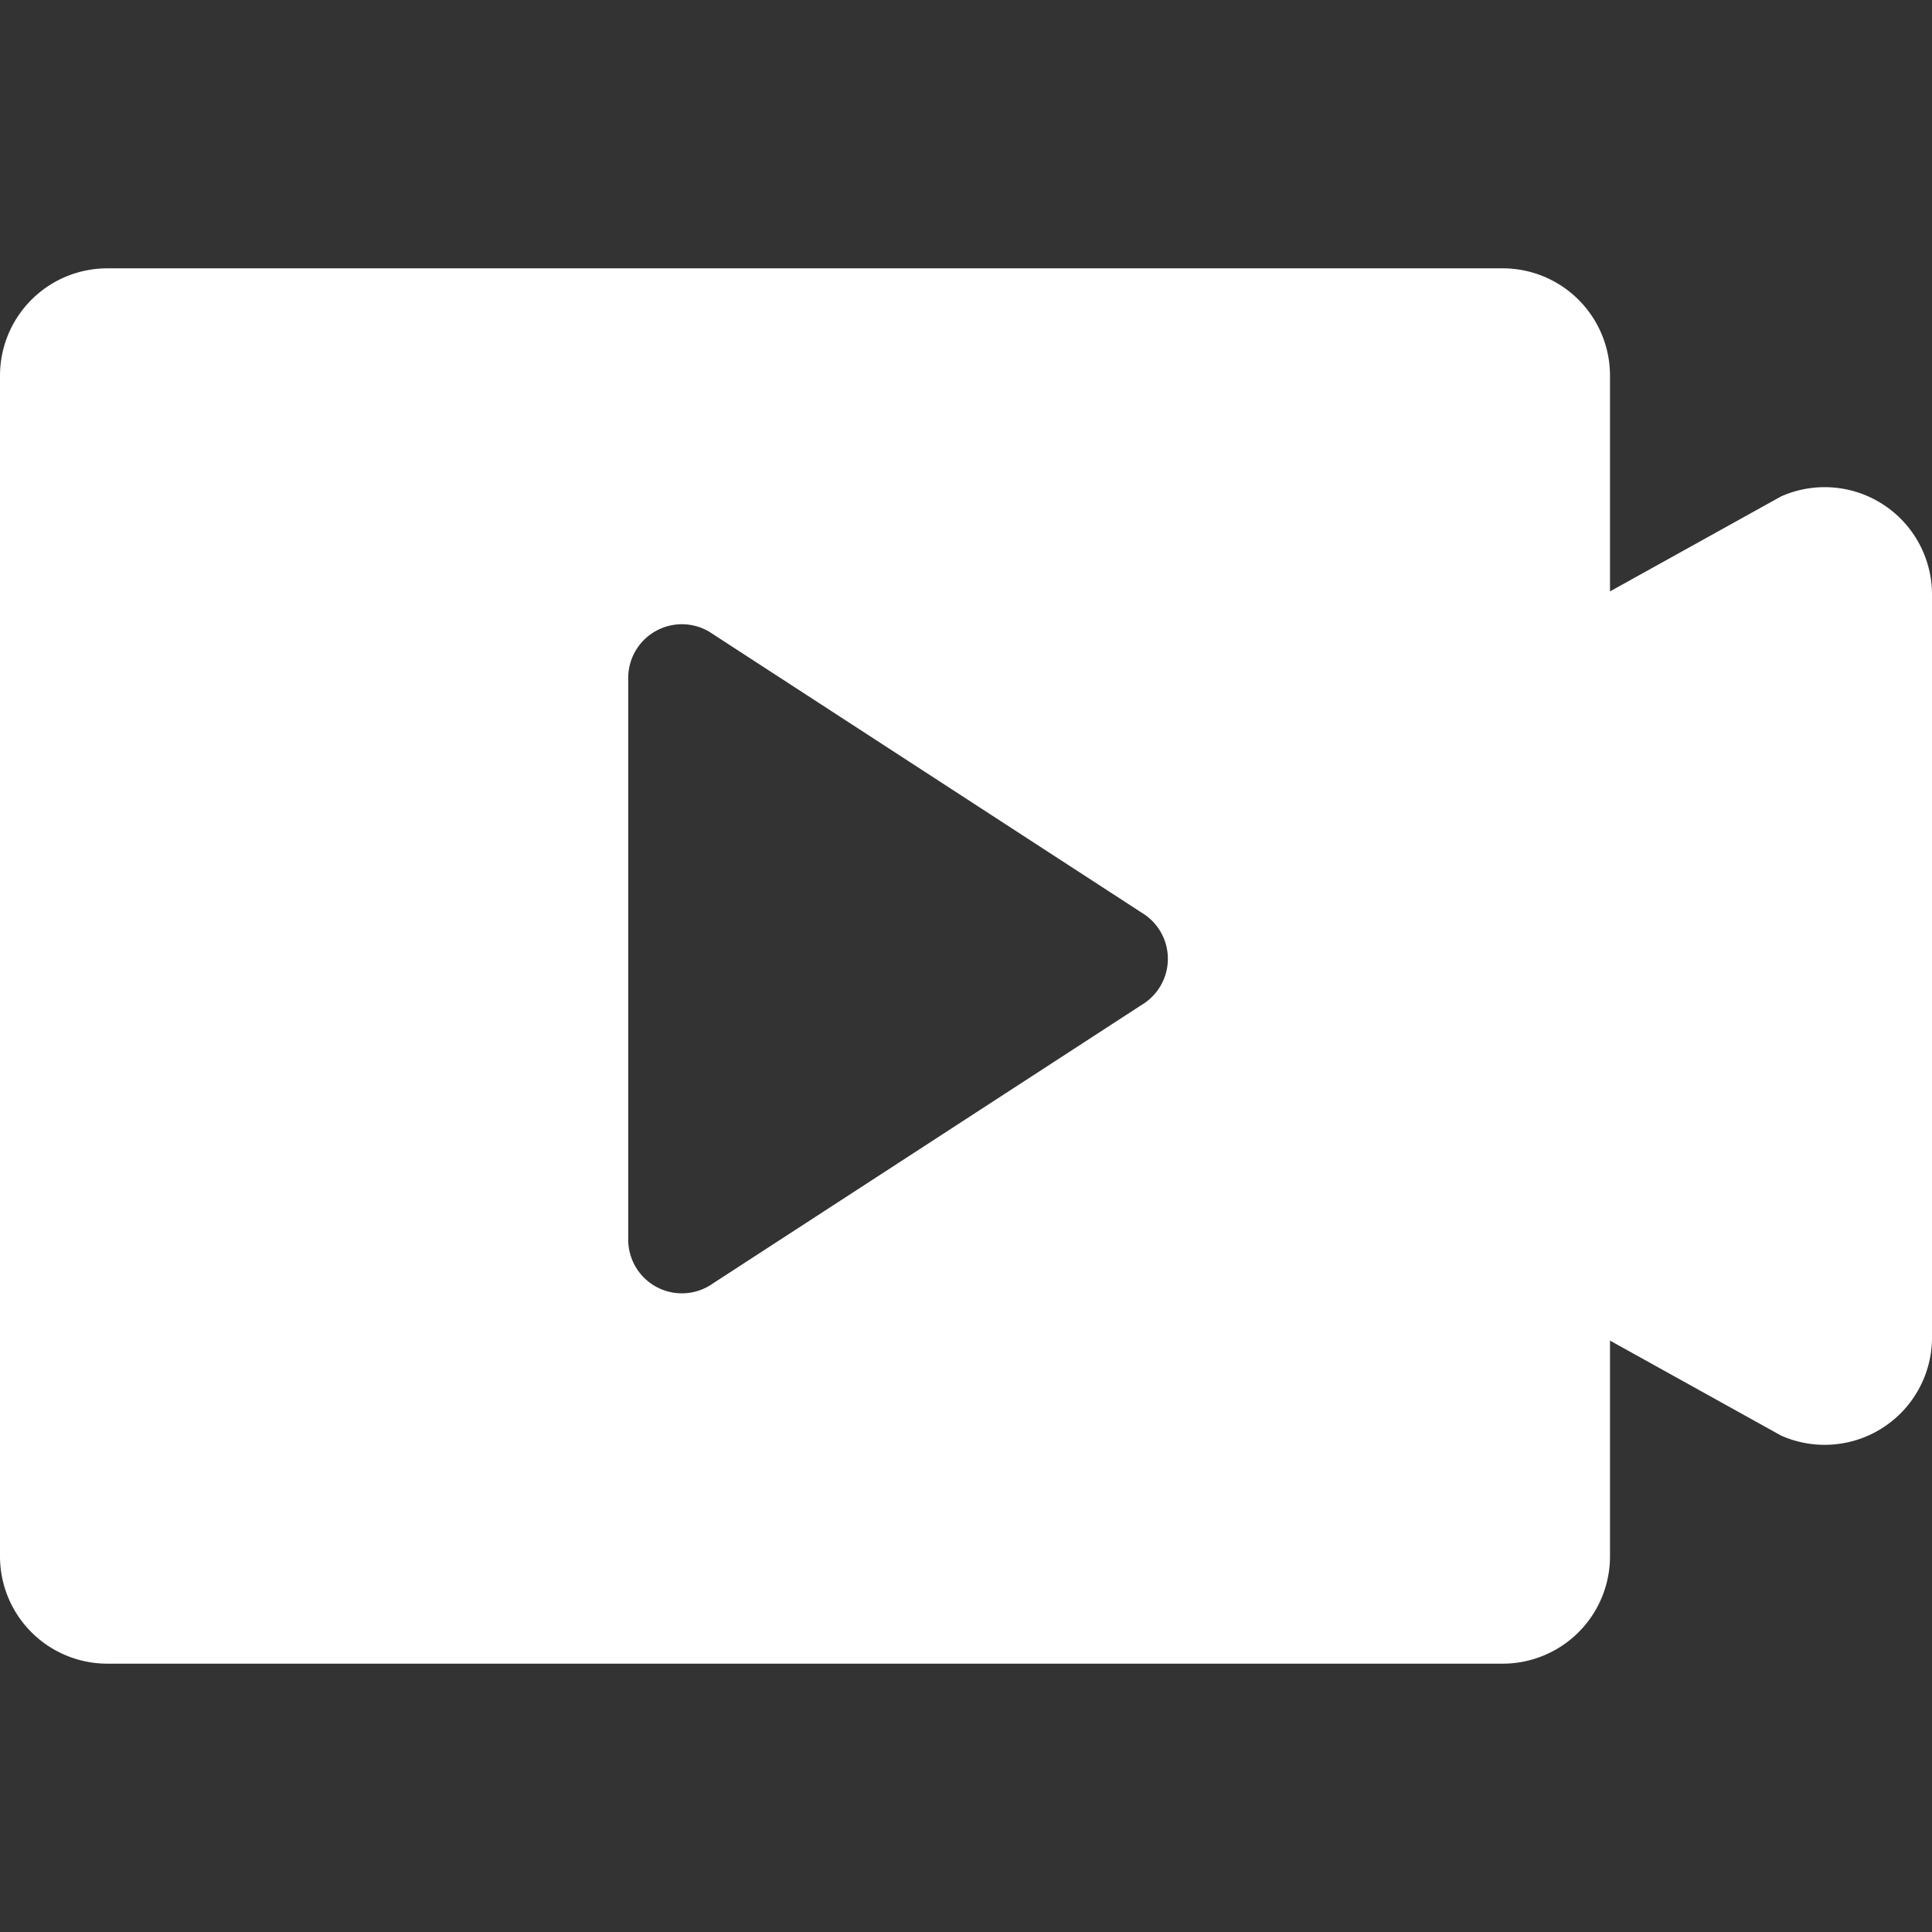 <?xml version="1.0" standalone="no"?><!DOCTYPE svg PUBLIC "-//W3C//DTD SVG 1.1//EN" "http://www.w3.org/Graphics/SVG/1.1/DTD/svg11.dtd"><svg t="1533291261481" class="icon" style="" viewBox="0 0 1024 1024" version="1.1" xmlns="http://www.w3.org/2000/svg" p-id="59511" xmlns:xlink="http://www.w3.org/1999/xlink" width="25" height="25"><rect x="0" y="0" width="1024" height="1024" fill="#333333" stroke="none"/><defs><style type="text/css"></style></defs><path d="M853.333 313.458l90.681-50.347A56.889 56.889 0 0 1 1024 315.108v393.785a56.889 56.889 0 0 1-79.986 51.996L853.333 710.542V824.889a56.889 56.889 0 0 1-56.889 56.889H56.889a56.889 56.889 0 0 1-56.889-56.889V199.111a56.889 56.889 0 0 1 56.889-56.889h739.556a56.889 56.889 0 0 1 56.889 56.889v114.347z m-248.149 219.108a28.444 28.444 0 0 0 0-48.782l-229.148-148.878a28.444 28.444 0 0 0-43.065 24.405v297.728a28.444 28.444 0 0 0 43.065 24.405l229.148-148.878z" p-id="59512" fill="#ffffff"></path></svg>